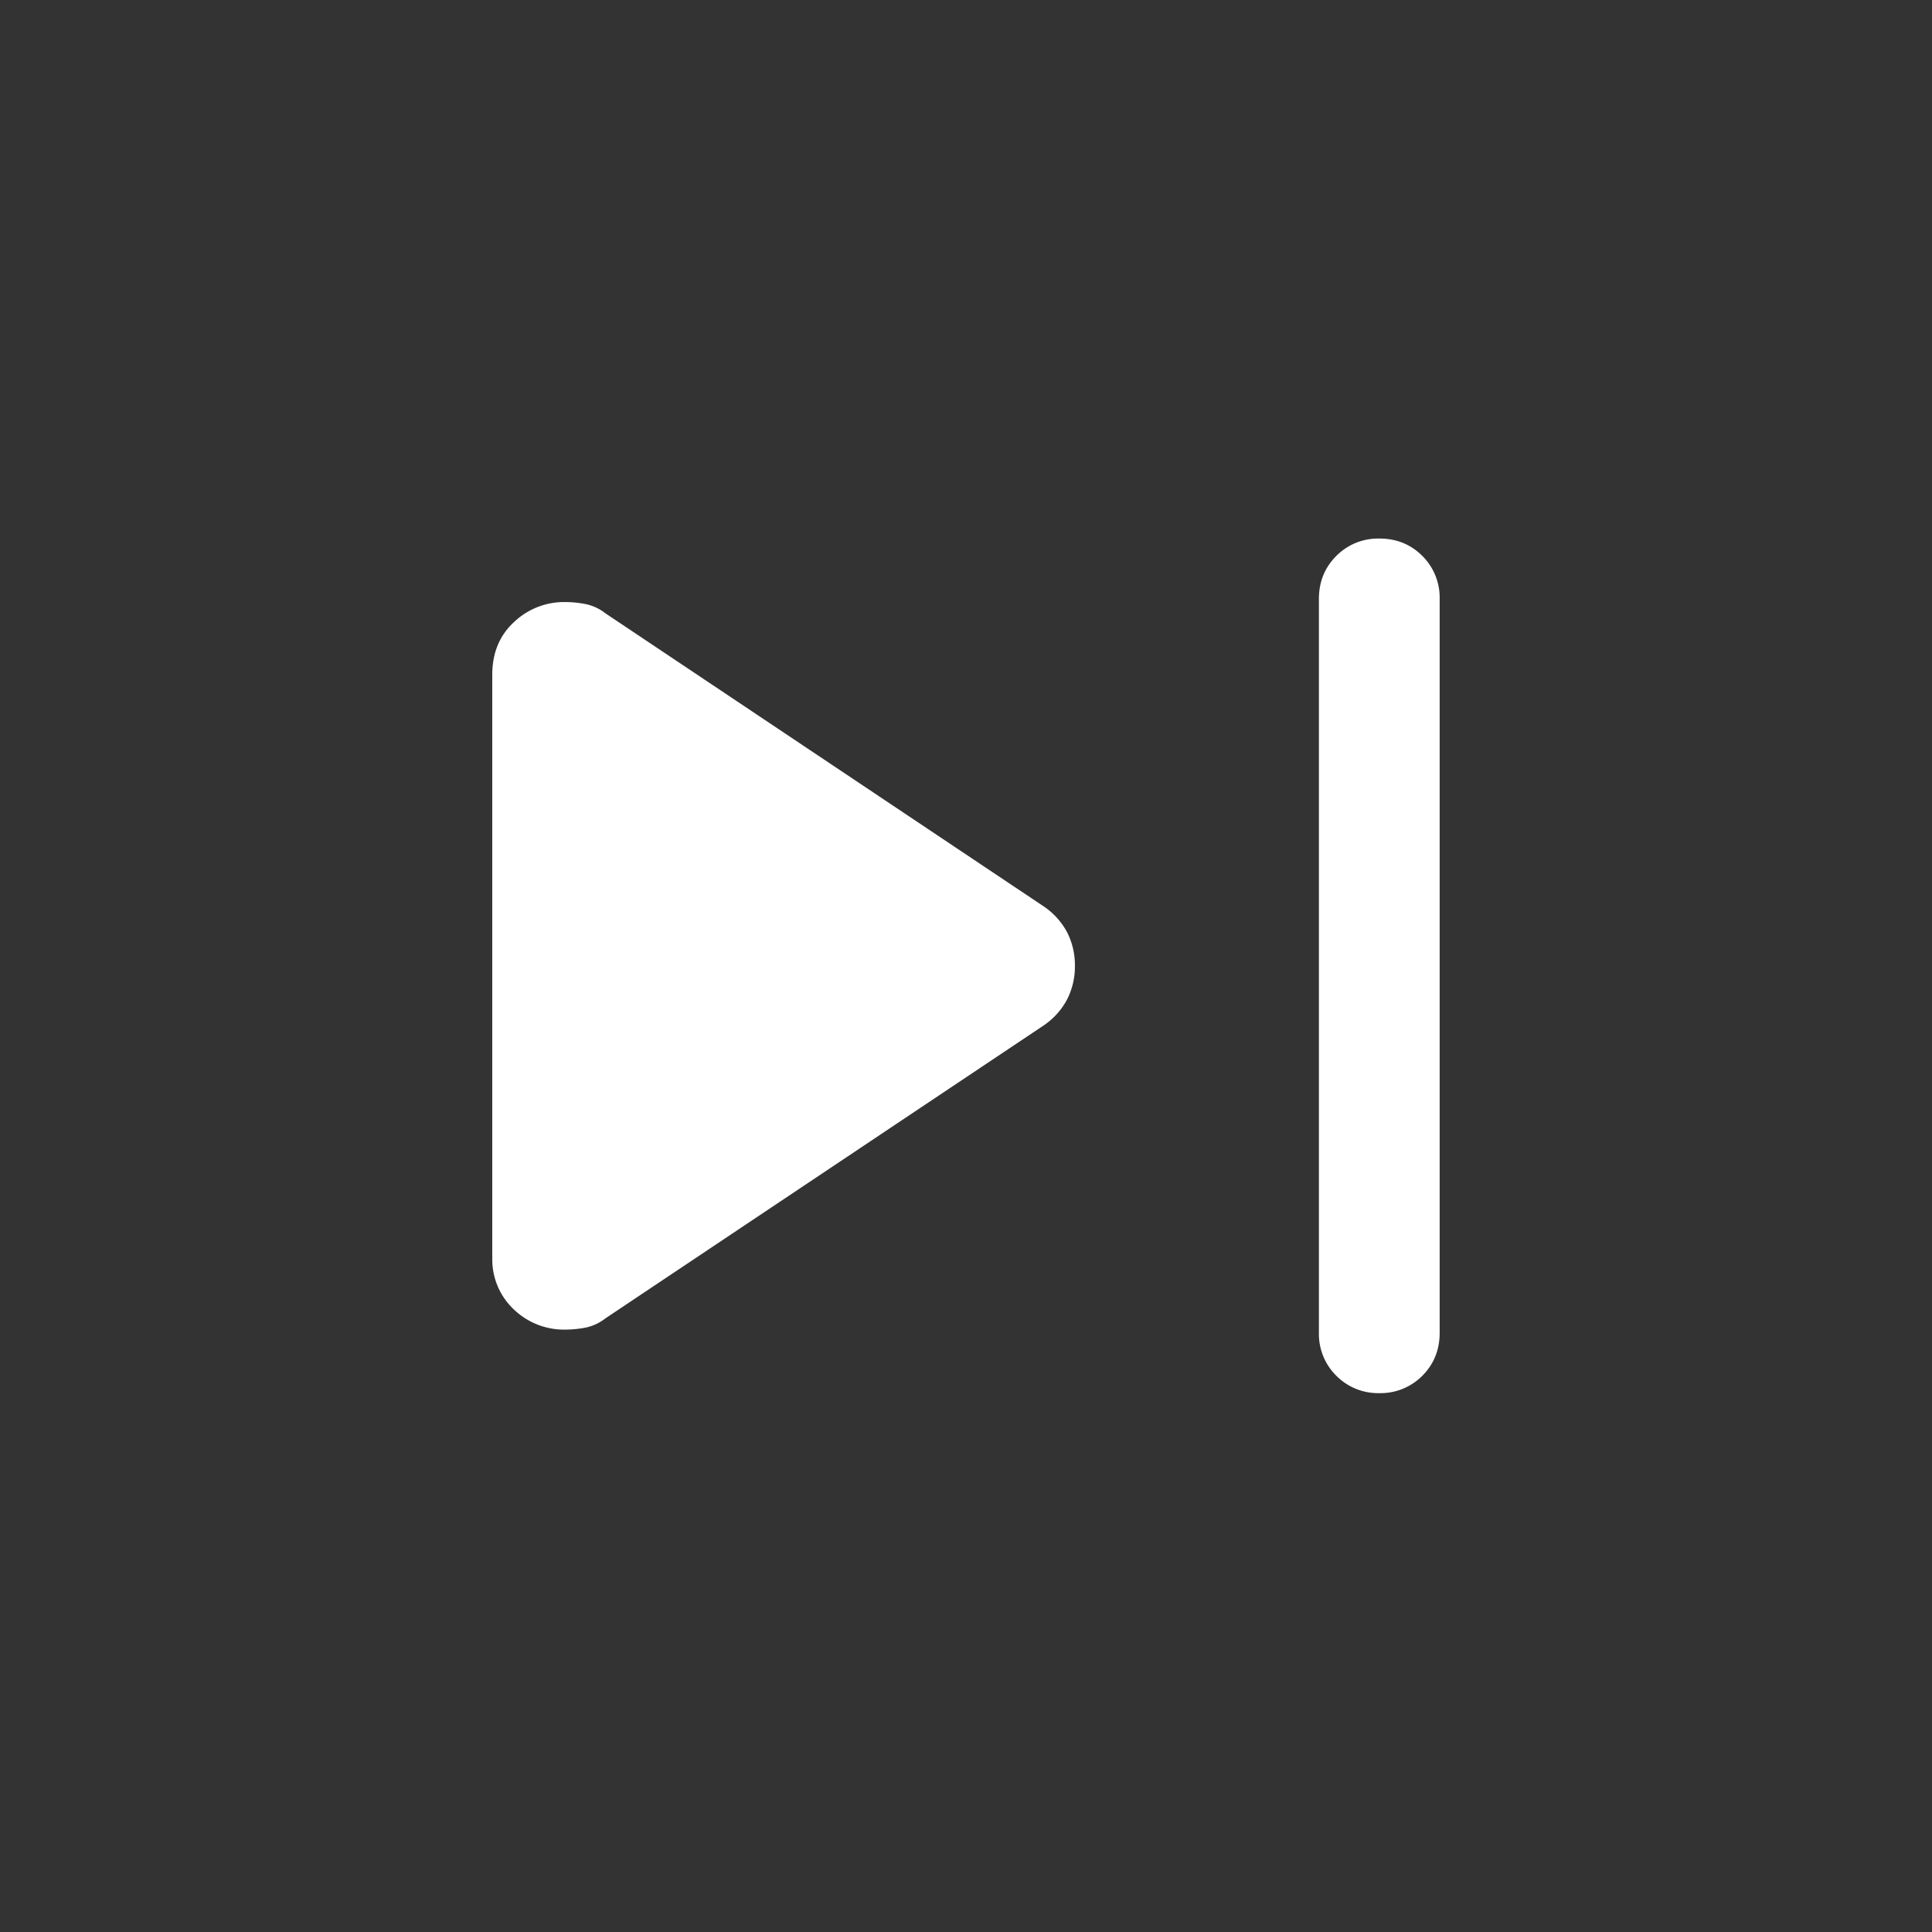 <svg xmlns="http://www.w3.org/2000/svg" width="24" height="24"  fill="none"><rect width="100%" height="100%" fill="#333333" stroke="none"/><g clip-path="url(#a)"><path fill="#fff" d="M16.384 16.557V7.44q0-.318.216-.534a.73.73 0 0 1 .535-.216q.318 0 .534.216a.73.73 0 0 1 .215.534v9.116q0 .318-.215.534a.73.73 0 0 1-.535.216.73.73 0 0 1-.534-.216.73.73 0 0 1-.216-.534m-10.269-.943v-7.23q0-.407.271-.656a.9.9 0 0 1 .633-.248q.125 0 .256.025a.6.6 0 0 1 .246.115l5.43 3.631a.9.9 0 0 1 .304.329.9.9 0 0 1 .098.42.9.9 0 0 1-.098.418.9.9 0 0 1-.303.33l-5.431 3.63a.6.6 0 0 1-.246.115 1.4 1.4 0 0 1-.256.025.9.9 0 0 1-.633-.248.85.85 0 0 1-.27-.656"/></g><defs><clipPath id="a"><path fill="#fff" d="M0 0h24v24H0z"/></clipPath></defs></svg>